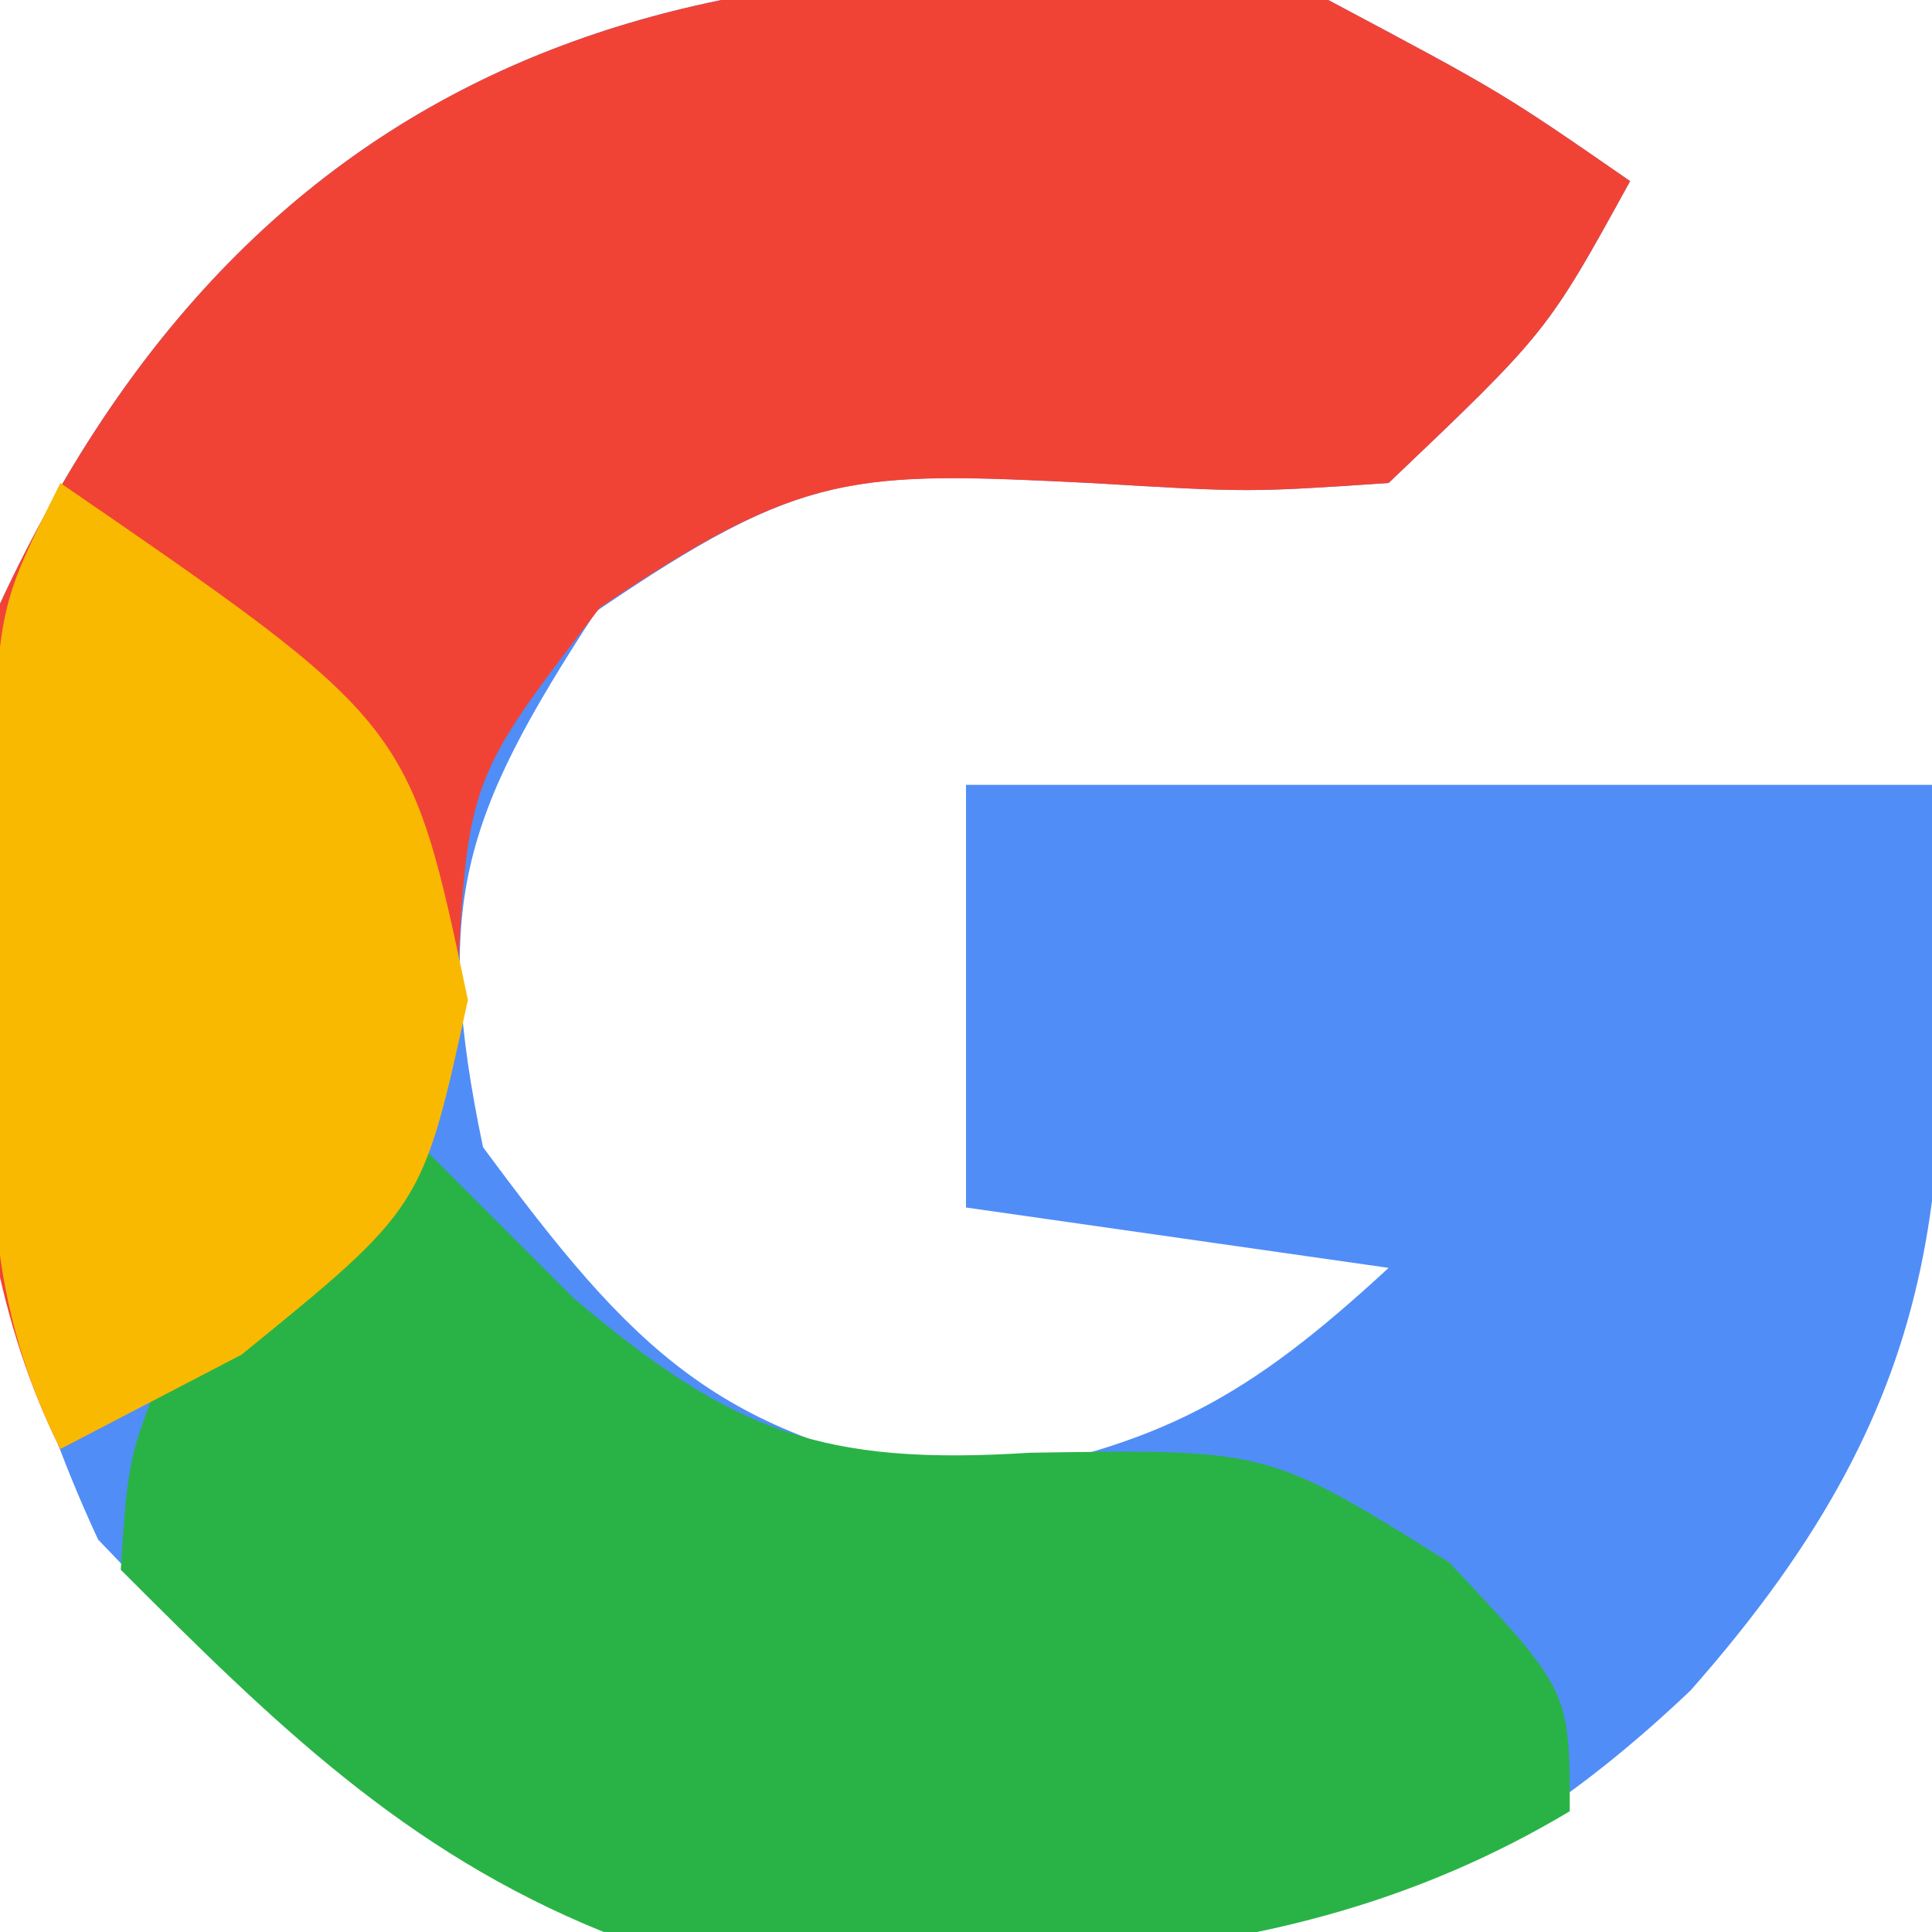<?xml version="1.0" encoding="UTF-8"?>
<svg version="1.1" xmlns="http://www.w3.org/2000/svg" width="32" height="32">
<path d="M0 0 C2.871 1.527 2.871 1.527 5 3 C3.625 5.5 3.625 5.5 1 8 C-1.316 8.156 -1.316 8.156 -3.938 8 C-7.894 7.801 -8.69 7.789 -12.125 10.125 C-14.357 13.547 -14.833 15 -14 19 C-11.509 22.37 -10.114 23.818 -5.938 24.5 C-2.78 23.962 -1.329 23.15 1 21 C-1.31 20.67 -3.62 20.34 -6 20 C-6 17.69 -6 15.38 -6 13 C-0.72 13 4.56 13 10 13 C10.388 19.399 10.432 22.985 6 28 C2.181 31.628 -0.883 32.31 -6 32.5 C-12.691 32.252 -15.801 30.314 -20.375 25.5 C-22.773 20.335 -22.754 15.6 -22 10 C-17.58 0.479 -9.796 -1.463 0 0 Z " fill="#508DF7" transform="translate(22,0)"/>
<path d="M0 0 C2.871 1.527 2.871 1.527 5 3 C3.625 5.5 3.625 5.5 1 8 C-1.316 8.156 -1.316 8.156 -3.938 8 C-7.837 7.81 -8.679 7.784 -12.062 10.062 C-14.258 12.917 -14.258 12.917 -14.438 16.562 C-15 20 -15 20 -18.062 22.438 C-19.032 22.953 -20.001 23.469 -21 24 C-23.093 19.814 -22.424 14.559 -22 10 C-17.58 0.479 -9.796 -1.463 0 0 Z " fill="#F14335" transform="translate(22,0)"/>
<path d="M0 0 C0.825 0.825 1.65 1.65 2.5 2.5 C5.13 4.732 6.628 5.278 10.062 5.062 C14 5 14 5 17 6.875 C19 9 19 9 19 11 C14.012 13.983 8.633 13.633 3 13 C-0.315 11.659 -2.482 9.518 -5 7 C-4.875 5.062 -4.875 5.062 -4 3 C-1.938 1.25 -1.938 1.25 0 0 Z " fill="#29B346" transform="translate(7,19)"/>
<path d="M0 0 C5.785 3.977 5.785 3.977 6.75 8.562 C6 12 6 12 3 14.438 C1.515 15.211 1.515 15.211 0 16 C-1.365 13.269 -1.132 11.044 -1.125 8 C-1.128 6.928 -1.13 5.855 -1.133 4.75 C-1 2 -1 2 0 0 Z " fill="#F9B901" transform="translate(1,8)"/>
</svg>
